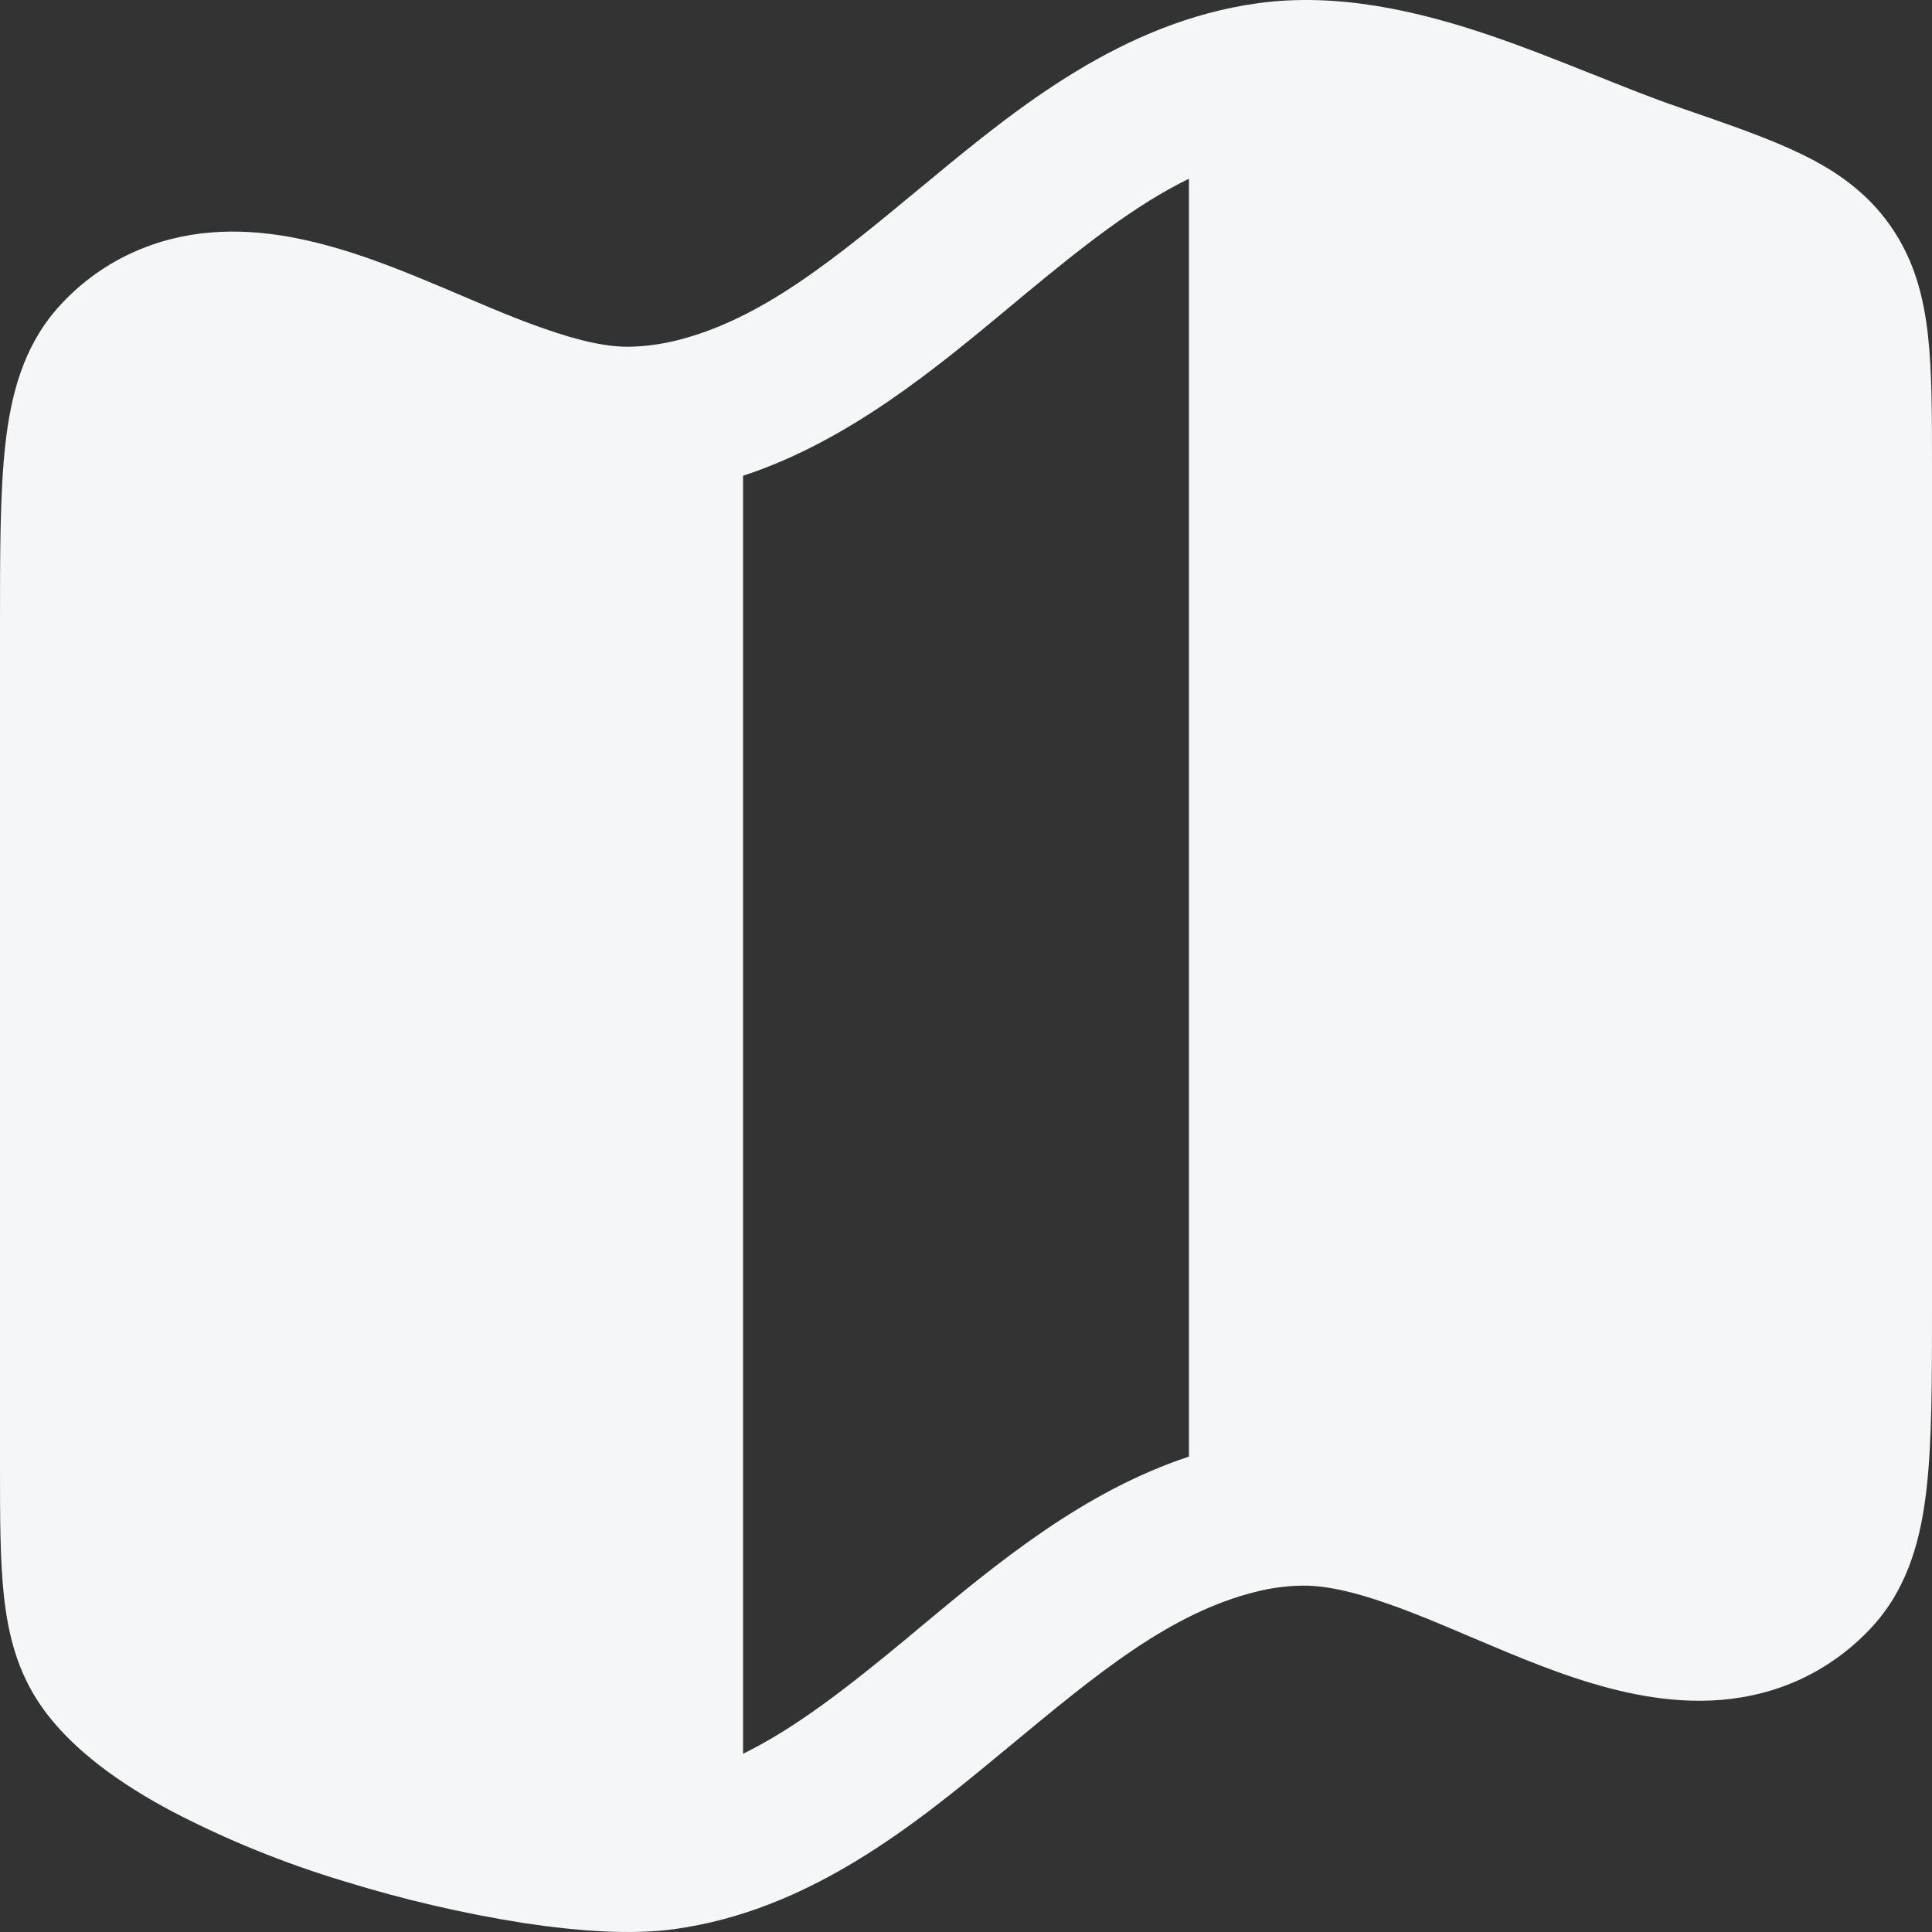 <svg width="90" height="90" viewBox="0 0 90 90" fill="none" xmlns="http://www.w3.org/2000/svg">
<rect x="0" y="0" width="90" height="90" fill="#333333" stroke="none"/>
<path d="M55.385 67.855V8.326C52.925 9.526 50.511 11.418 47.769 13.689L47.026 14.307C43.583 17.169 39.531 20.547 34.615 22.163V81.696C37.08 80.491 39.489 78.599 42.231 76.333L42.974 75.71C46.417 72.848 50.469 69.474 55.385 67.855ZM74.271 3.489C75.688 4.057 76.975 4.574 78.203 4.994L78.374 5.054C80.511 5.792 82.389 6.438 83.875 7.158C85.495 7.938 86.959 8.935 88.075 10.537C89.183 12.124 89.617 13.851 89.815 15.646C90 17.321 90 19.357 90 21.697V60.945C90 64.296 90 67.102 89.751 69.313C89.497 71.597 88.925 73.841 87.323 75.659C86.362 76.74 85.191 77.613 83.88 78.225C81.411 79.365 78.891 79.393 76.615 79.001C74.386 78.617 72.185 77.787 70.246 76.984C69.6 76.716 68.981 76.456 68.391 76.204C67.099 75.654 65.917 75.151 64.703 74.727C62.977 74.113 61.625 73.831 60.54 73.868C59.863 73.887 59.189 73.979 58.532 74.145C54.531 75.128 51.152 77.925 46.975 81.391L46.643 81.663C42.609 85.005 37.721 88.993 31.422 89.865C29.446 90.142 26.922 89.966 24.374 89.579C21.554 89.132 18.77 88.484 16.043 87.64C13.267 86.808 10.575 85.715 8.003 84.377C5.672 83.136 3.351 81.53 1.925 79.485C0.817 77.893 0.383 76.167 0.185 74.371C-1.71936e-07 72.696 0 70.665 0 68.321V29.072C0 25.721 -4.64228e-07 22.915 0.249 20.704C0.503 18.42 1.075 16.177 2.677 14.358C3.637 13.274 4.805 12.397 6.12 11.792C8.589 10.652 11.109 10.624 13.385 11.017C15.614 11.404 17.815 12.23 19.754 13.034C20.4 13.301 21.018 13.561 21.609 13.814C22.901 14.367 24.083 14.866 25.297 15.29C27.028 15.904 28.375 16.191 29.46 16.149C30.137 16.124 30.806 16.032 31.468 15.872C35.469 14.889 38.848 12.092 43.025 8.626L43.357 8.354C47.391 5.017 52.279 1.029 58.578 0.152C62.354 -0.369 66.088 0.531 69.314 1.615C70.948 2.169 72.554 2.806 74.031 3.397L74.271 3.489Z" fill="#F4F6F8"/>
</svg>
